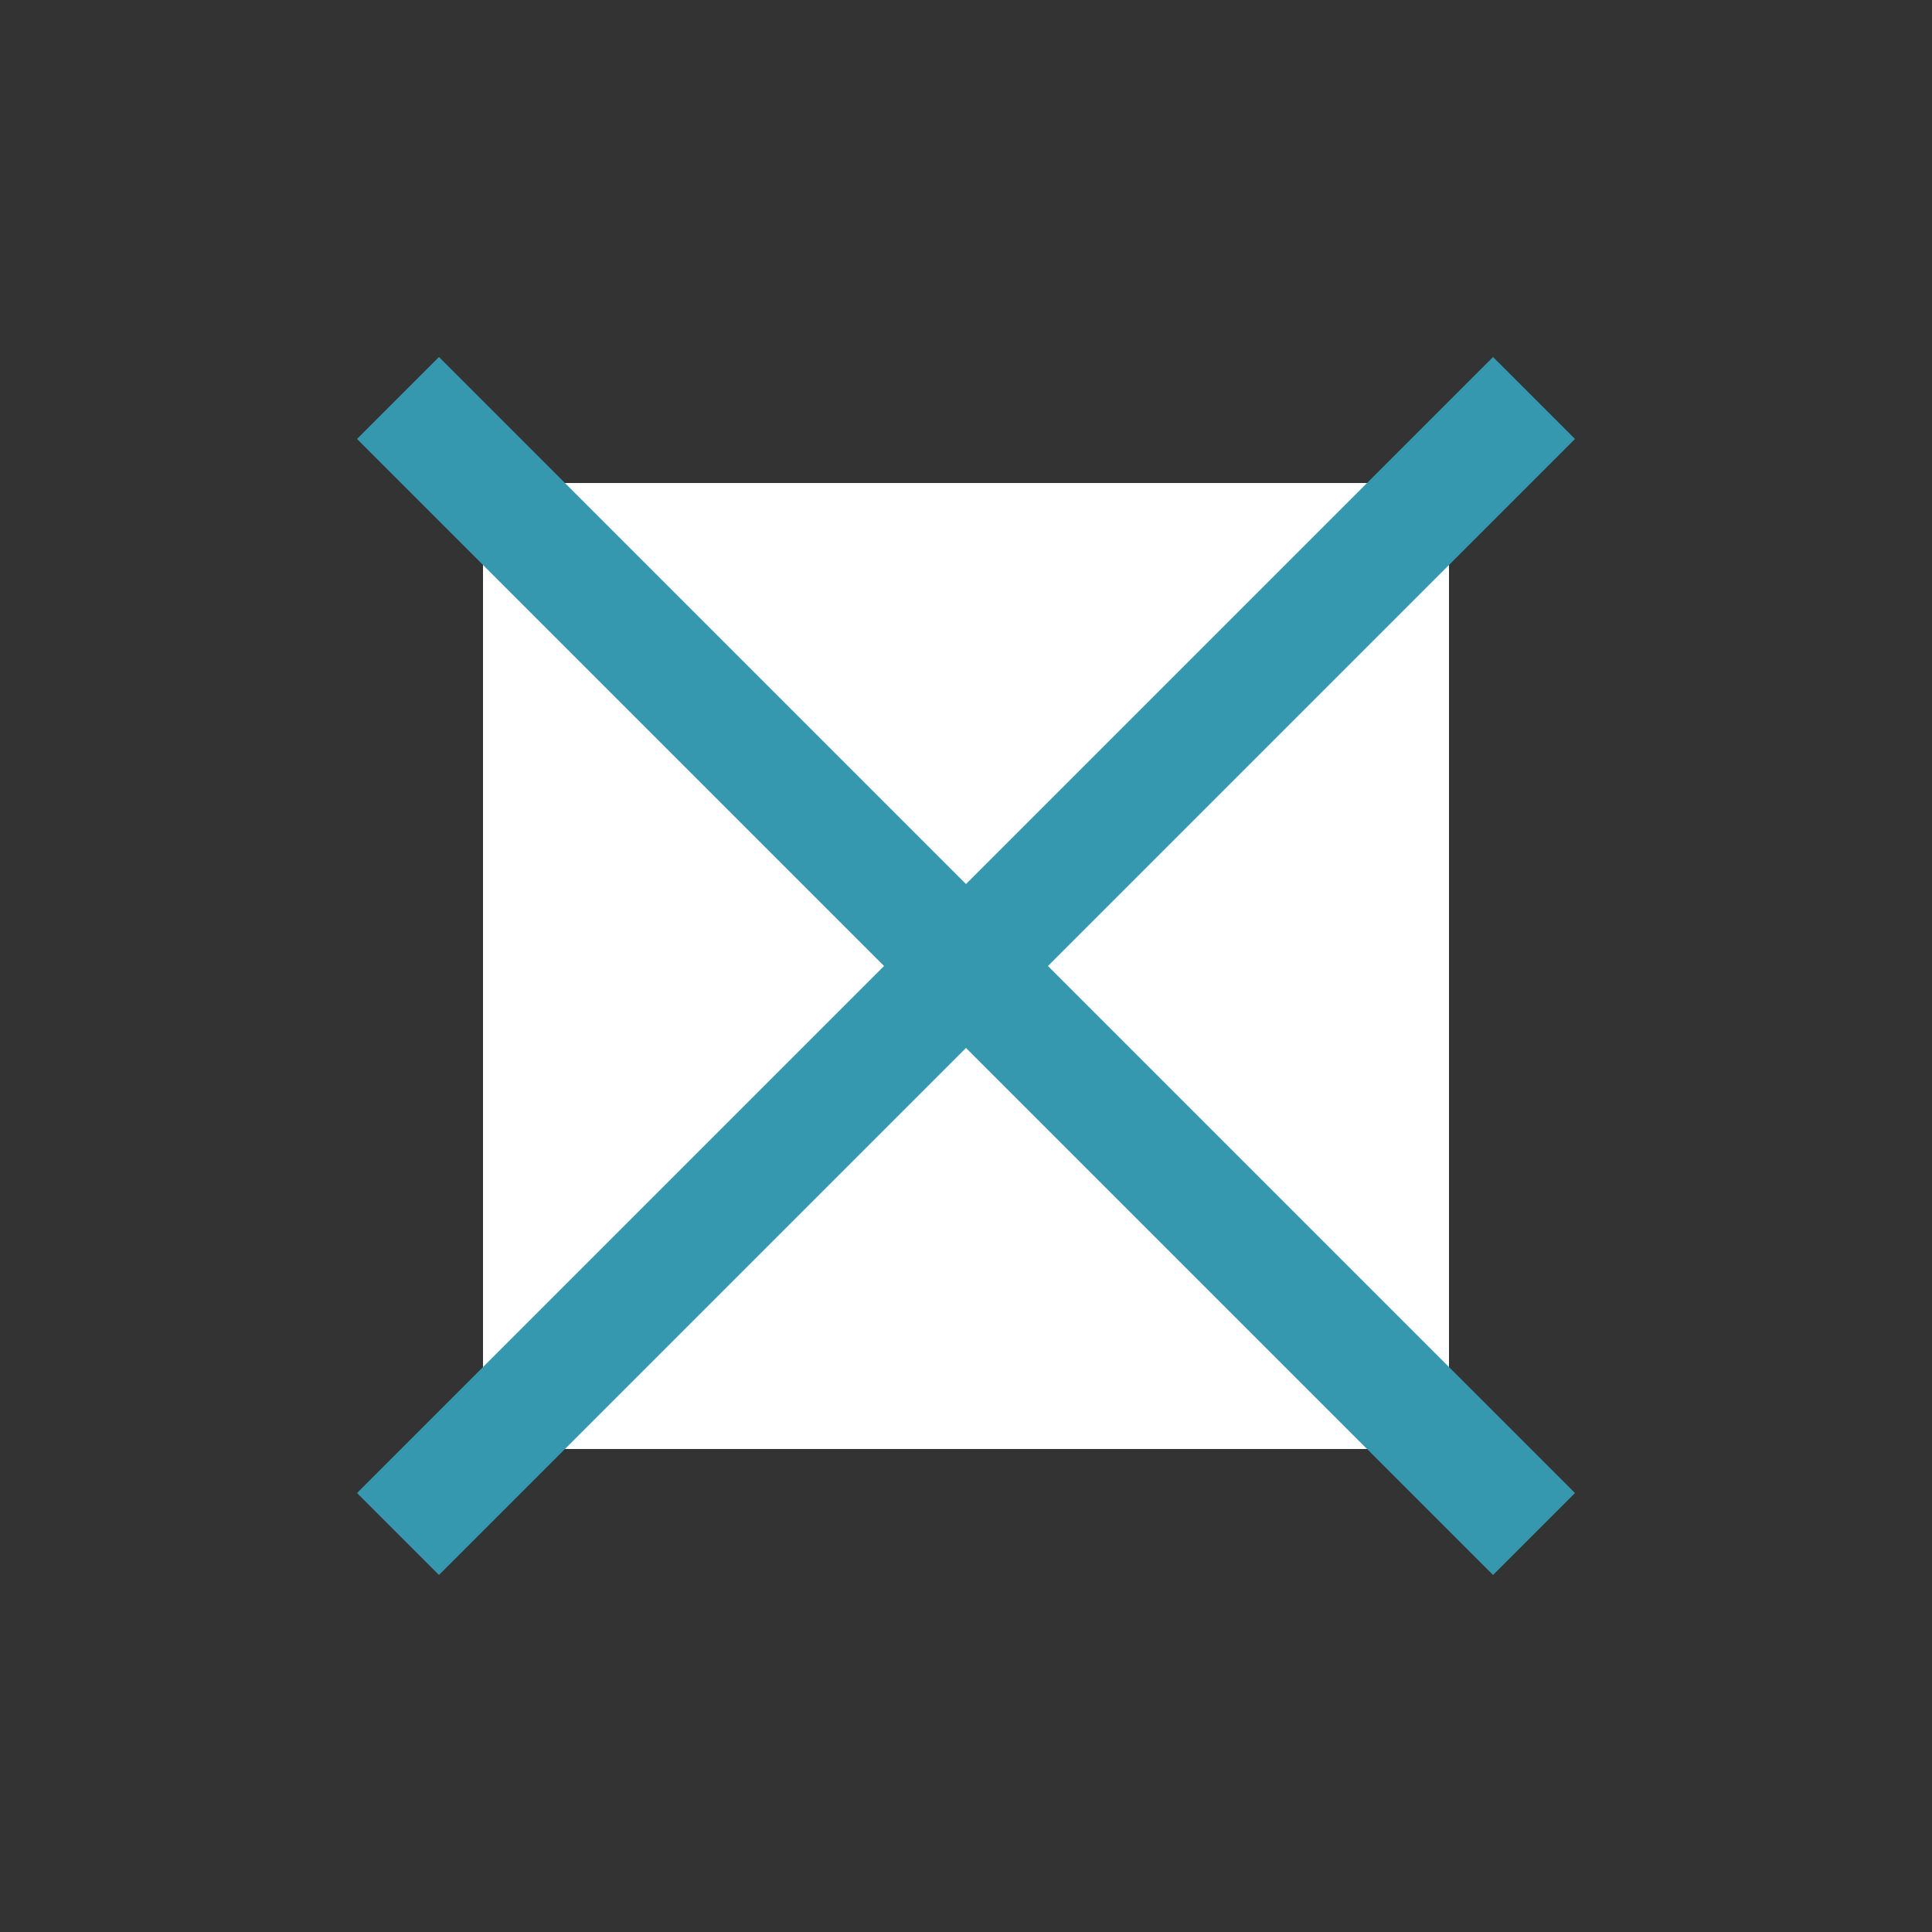 <?xml version="1.0" encoding="utf-8"?>
<!-- Generator: Adobe Illustrator 18.1.1, SVG Export Plug-In . SVG Version: 6.00 Build 0)  -->
<!DOCTYPE svg PUBLIC "-//W3C//DTD SVG 1.1//EN" "http://www.w3.org/Graphics/SVG/1.1/DTD/svg11.dtd">
<svg version="1.1" id="Layer_1" xmlns="http://www.w3.org/2000/svg" xmlns:xlink="http://www.w3.org/1999/xlink" x="0px" y="0px"
	 viewBox="0 0 50 50" enable-background="new 0 0 50 50" xml:space="preserve">
<rect x="0" y="0" width="50" height="50" fill="#333333" stroke="none"/>
<rect x="12.5" y="12.5" fill="#FFFFFF" width="25" height="25"/>
<g>
	<line fill="none" stroke="#3698AF" stroke-width="3" stroke-miterlimit="10" x1="10.3" y1="10.3" x2="39.7" y2="39.7"/>
	<line fill="none" stroke="#3698AF" stroke-width="3" stroke-miterlimit="10" x1="10.3" y1="39.7" x2="39.7" y2="10.3"/>
</g>
</svg>
